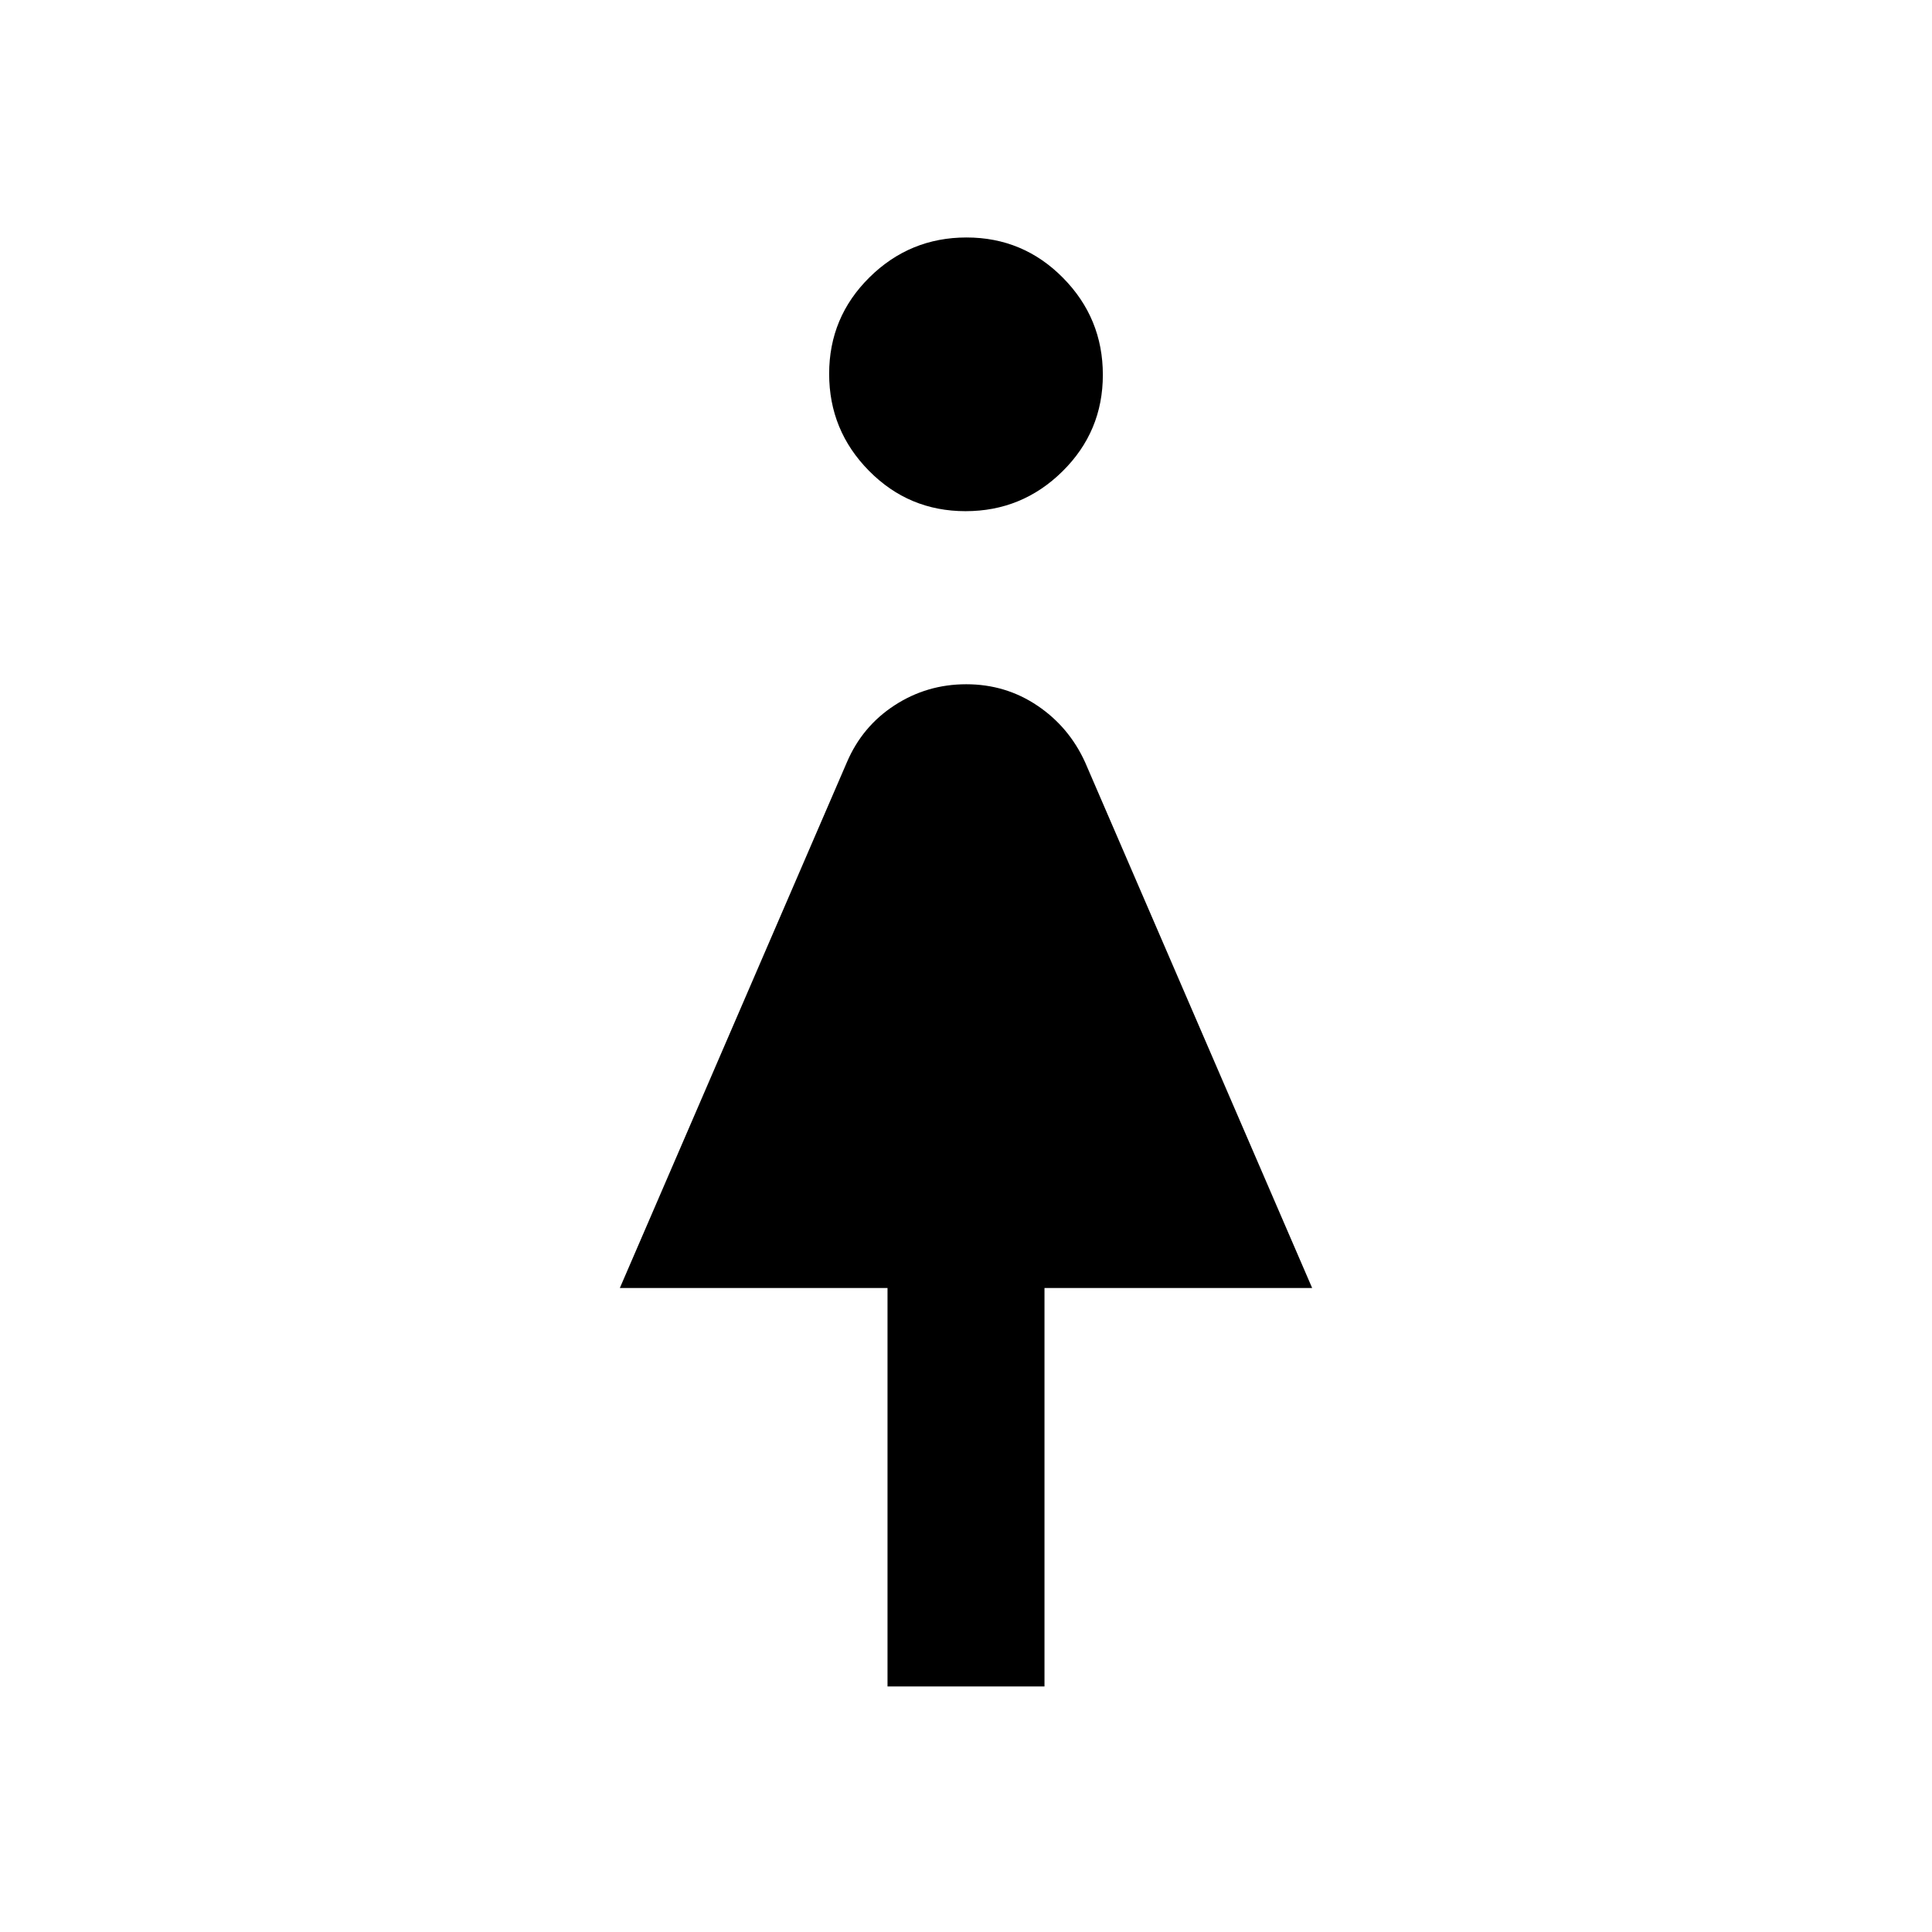 <svg xmlns="http://www.w3.org/2000/svg" height="20" viewBox="0 -960 960 960" width="20"><path d="M441-122v-198H308l112.8-261.2q7.65-17.91 23.73-28.35Q460.6-620 480.13-620t35.3 10.6q15.77 10.6 23.77 28.2L652-320H519v198h-78Zm38.75-584q-28.15 0-47.95-20.05-19.8-20.05-19.8-48.2 0-28.15 20.05-47.95 20.05-19.8 48.2-19.8 28.15 0 47.95 20.05 19.8 20.05 19.8 48.2 0 28.15-20.05 47.95-20.05 19.8-48.2 19.8Z"/></svg>